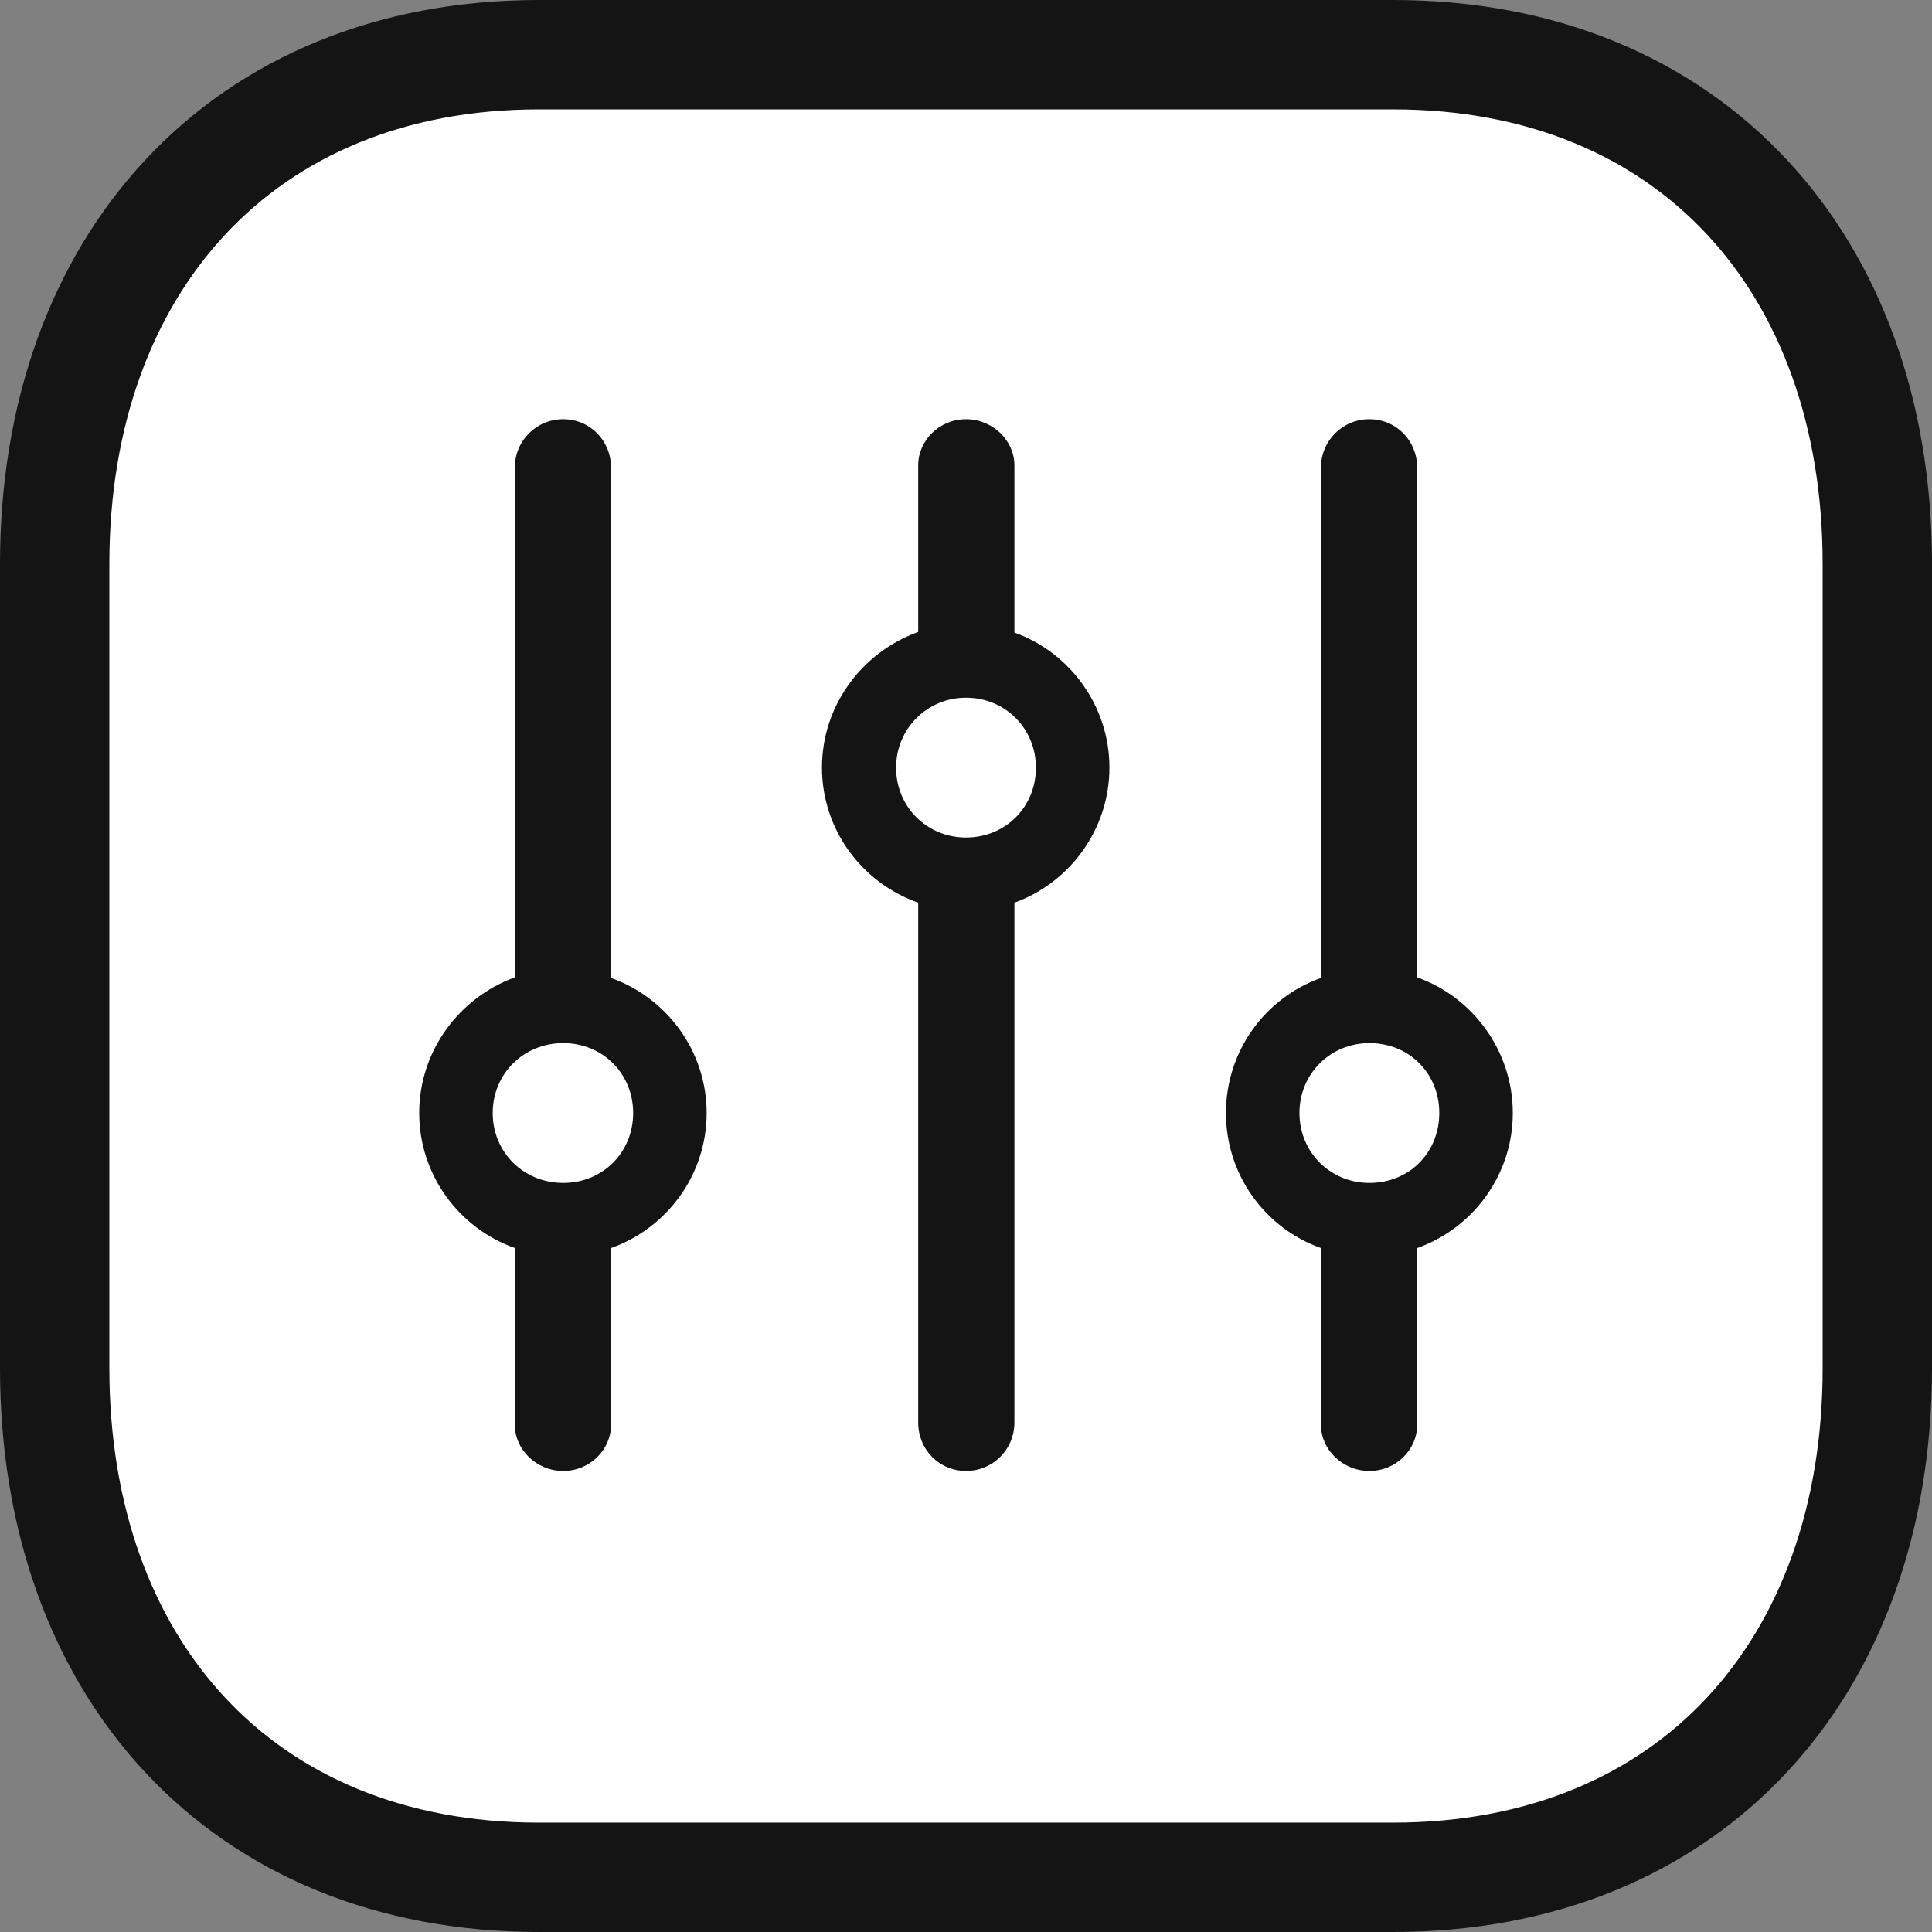 <svg width="106" height="106" viewBox="0 0 106 106" fill="none" xmlns="http://www.w3.org/2000/svg">
<rect x="0" y="0" width="106" height="106" fill="#808080" stroke="none"/>
<path fill-rule="evenodd" clip-rule="evenodd" d="M76.429 3H29.571C13.238 3 3 14.56 3 30.926V75.074C3 91.44 13.191 103 29.571 103H76.429C92.809 103 103 91.44 103 75.074V30.926C103 14.56 92.809 3 76.429 3Z" fill="white" stroke="#141414" stroke-width="6" stroke-linecap="round" stroke-linejoin="round"/>
<path d="M53 80.705C54.475 80.705 55.656 79.525 55.656 78.049V49.525C58.672 48.443 60.869 45.525 60.869 42.115C60.869 38.705 58.672 35.787 55.656 34.705V25.525C55.656 24.18 54.475 23 53 23C51.525 23 50.377 24.18 50.377 25.525V34.672C47.295 35.787 45.098 38.705 45.098 42.115C45.098 45.525 47.295 48.443 50.377 49.525V78.049C50.377 79.525 51.525 80.705 53 80.705ZM67.262 61.066C67.262 64.475 69.426 67.393 72.475 68.475V78.18C72.475 79.525 73.656 80.705 75.131 80.705C76.607 80.705 77.754 79.525 77.754 78.18V68.475C80.803 67.393 83 64.475 83 61.066C83 57.656 80.803 54.705 77.754 53.623V25.656C77.754 24.18 76.607 23 75.131 23C73.656 23 72.475 24.18 72.475 25.656V53.656C69.426 54.738 67.262 57.656 67.262 61.066ZM30.902 80.705C32.377 80.705 33.525 79.525 33.525 78.18V68.475C36.574 67.393 38.77 64.475 38.77 61.066C38.77 57.656 36.574 54.738 33.525 53.656V25.656C33.525 24.18 32.377 23 30.902 23C29.426 23 28.246 24.18 28.246 25.656V53.623C25.197 54.738 23 57.656 23 61.066C23 64.475 25.197 67.393 28.246 68.475V78.18C28.246 79.525 29.426 80.705 30.902 80.705ZM49.164 42.115C49.164 39.984 50.869 38.279 53 38.279C55.164 38.279 56.836 39.984 56.836 42.115C56.836 44.279 55.164 45.951 53 45.951C50.869 45.951 49.164 44.279 49.164 42.115ZM71.295 61.066C71.295 58.902 73 57.23 75.131 57.23C77.328 57.23 78.967 58.902 78.967 61.066C78.967 63.23 77.328 64.902 75.131 64.902C73 64.902 71.295 63.23 71.295 61.066ZM27.033 61.066C27.033 58.902 28.738 57.23 30.902 57.23C33.066 57.23 34.738 58.902 34.738 61.066C34.738 63.23 33.066 64.902 30.902 64.902C28.738 64.902 27.033 63.23 27.033 61.066Z" fill="#141414"/>
</svg>
